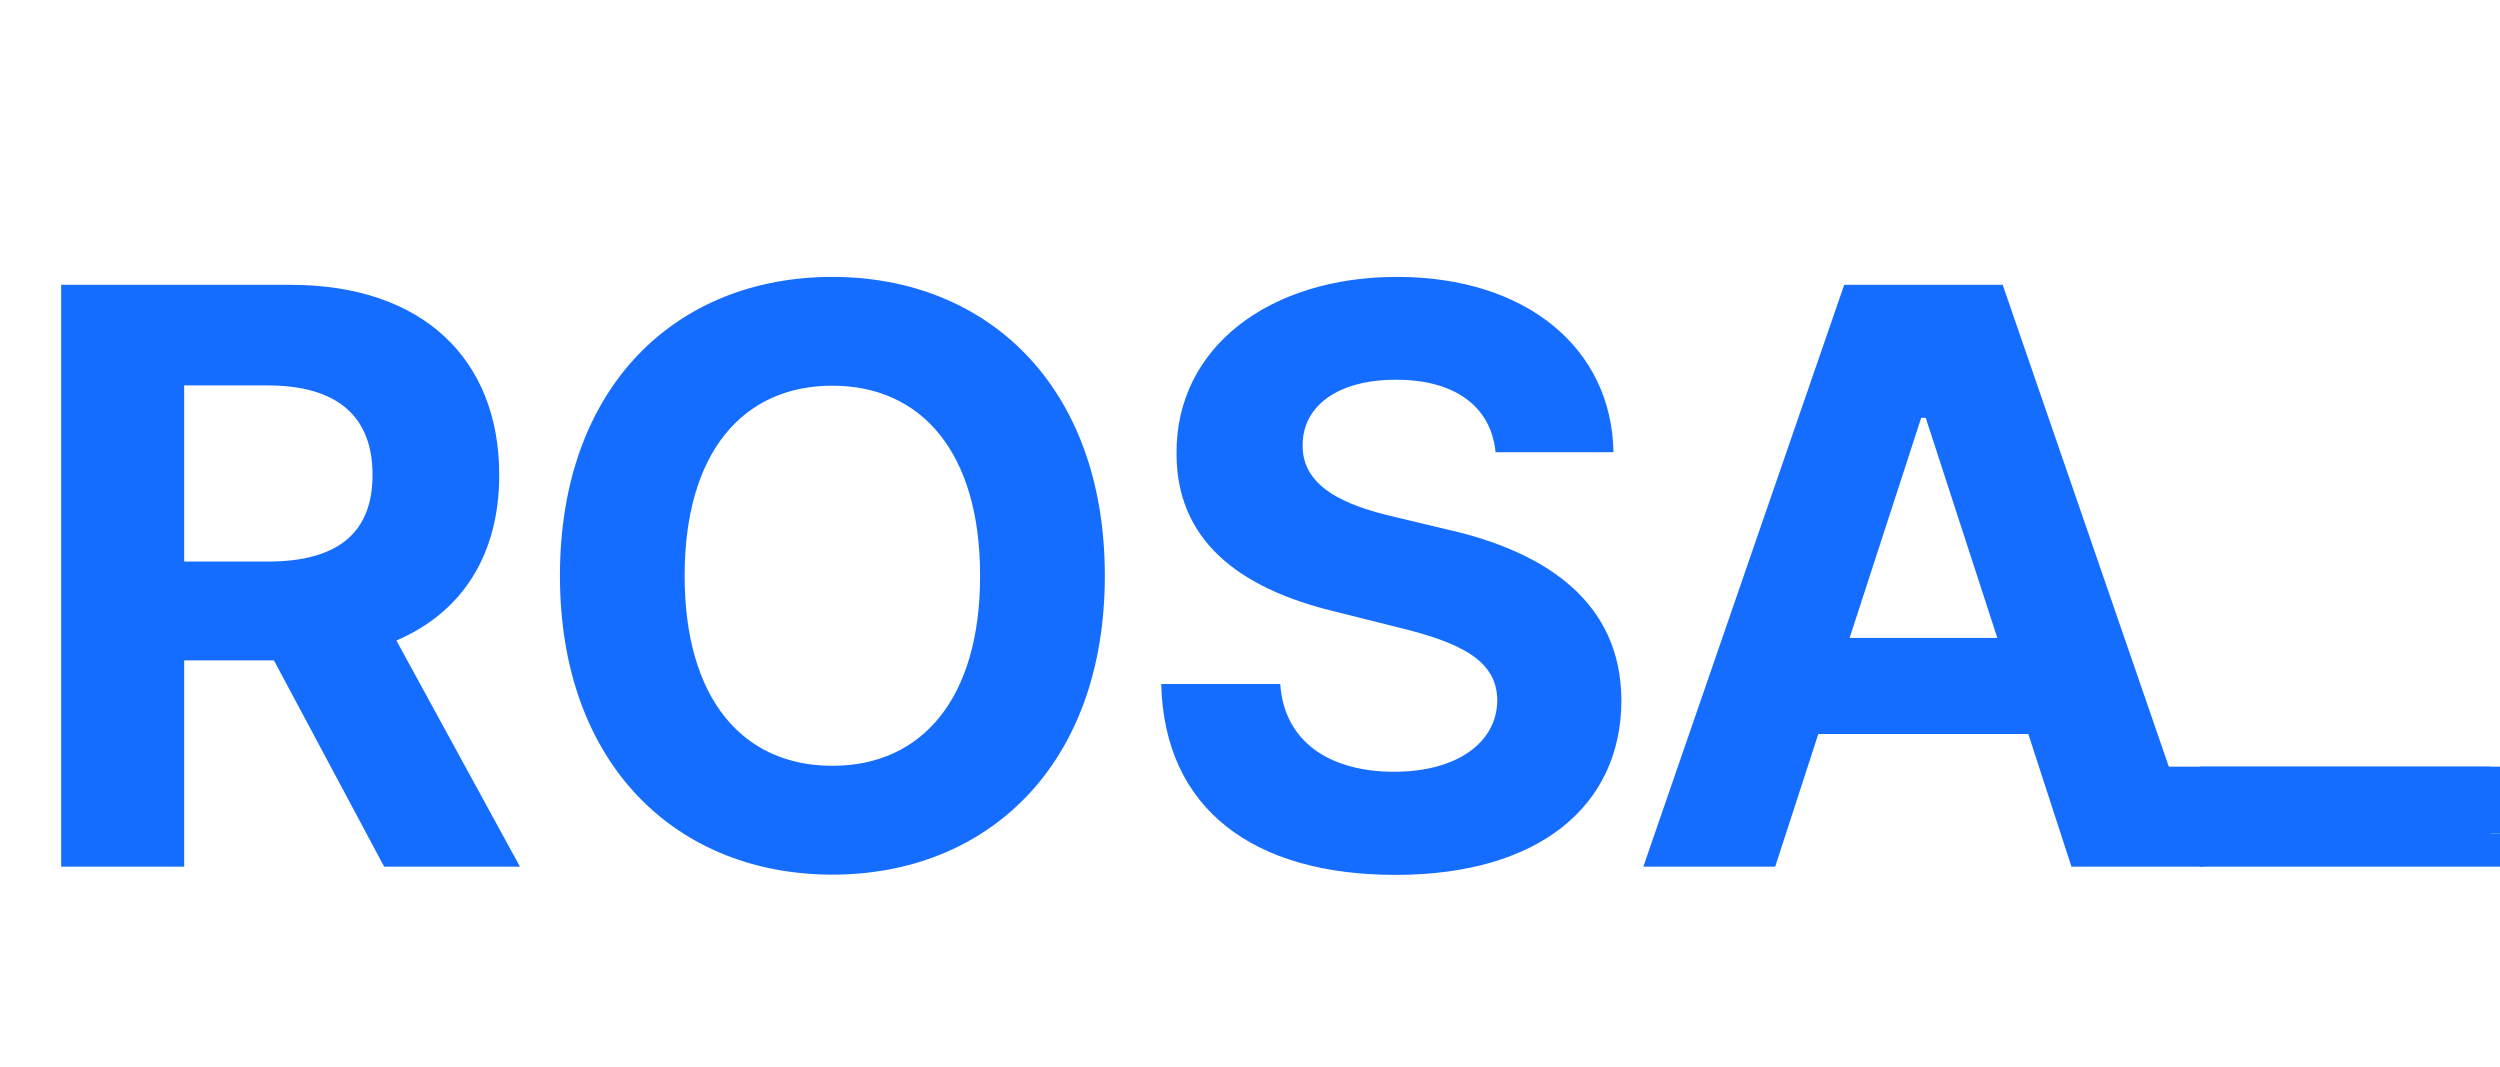 <svg width="75" height="32" viewBox="0 0 75 32" fill="none" xmlns="http://www.w3.org/2000/svg">
<path d="M1.835 26H5.525V19.812H8.218L11.525 26H15.599L11.892 19.216C13.877 18.364 14.977 16.634 14.977 14.247C14.977 10.778 12.684 8.545 8.721 8.545H1.835V26ZM5.525 16.847V11.562H8.014C10.144 11.562 11.176 12.508 11.176 14.247C11.176 15.977 10.144 16.847 8.031 16.847H5.525ZM33.145 17.273C33.145 11.562 29.599 8.307 24.971 8.307C20.318 8.307 16.798 11.562 16.798 17.273C16.798 22.957 20.318 26.239 24.971 26.239C29.599 26.239 33.145 22.983 33.145 17.273ZM29.403 17.273C29.403 20.972 27.647 22.974 24.971 22.974C22.287 22.974 20.539 20.972 20.539 17.273C20.539 13.574 22.287 11.571 24.971 11.571C27.647 11.571 29.403 13.574 29.403 17.273ZM44.867 13.565H48.404C48.353 10.454 45.796 8.307 41.91 8.307C38.083 8.307 35.279 10.421 35.296 13.591C35.287 16.165 37.103 17.639 40.052 18.347L41.952 18.824C43.853 19.284 44.91 19.829 44.918 21.006C44.91 22.284 43.699 23.153 41.824 23.153C39.907 23.153 38.526 22.267 38.407 20.52H34.836C34.929 24.296 37.631 26.247 41.867 26.247C46.128 26.247 48.634 24.21 48.642 21.014C48.634 18.108 46.444 16.565 43.41 15.883L41.841 15.508C40.324 15.159 39.054 14.597 39.08 13.344C39.08 12.219 40.077 11.392 41.884 11.392C43.648 11.392 44.73 12.193 44.867 13.565ZM53.255 26L54.55 22.02H60.849L62.144 26H66.099L60.081 8.545H55.326L49.3 26H53.255ZM55.488 19.139L57.636 12.534H57.772L59.92 19.139H55.488Z" fill="#156DFF"/>
<path d="M74.727 23H63.264V25.753H74.727V23Z" fill="#156DFF"/>
<line x1="66" y1="25.5" x2="75" y2="25.5" stroke="#156DFF"/>
<line x1="66" y1="23.5" x2="75" y2="23.5" stroke="#156DFF"/>
<line x1="66" y1="24.5" x2="75" y2="24.5" stroke="#156DFF"/>
</svg>
